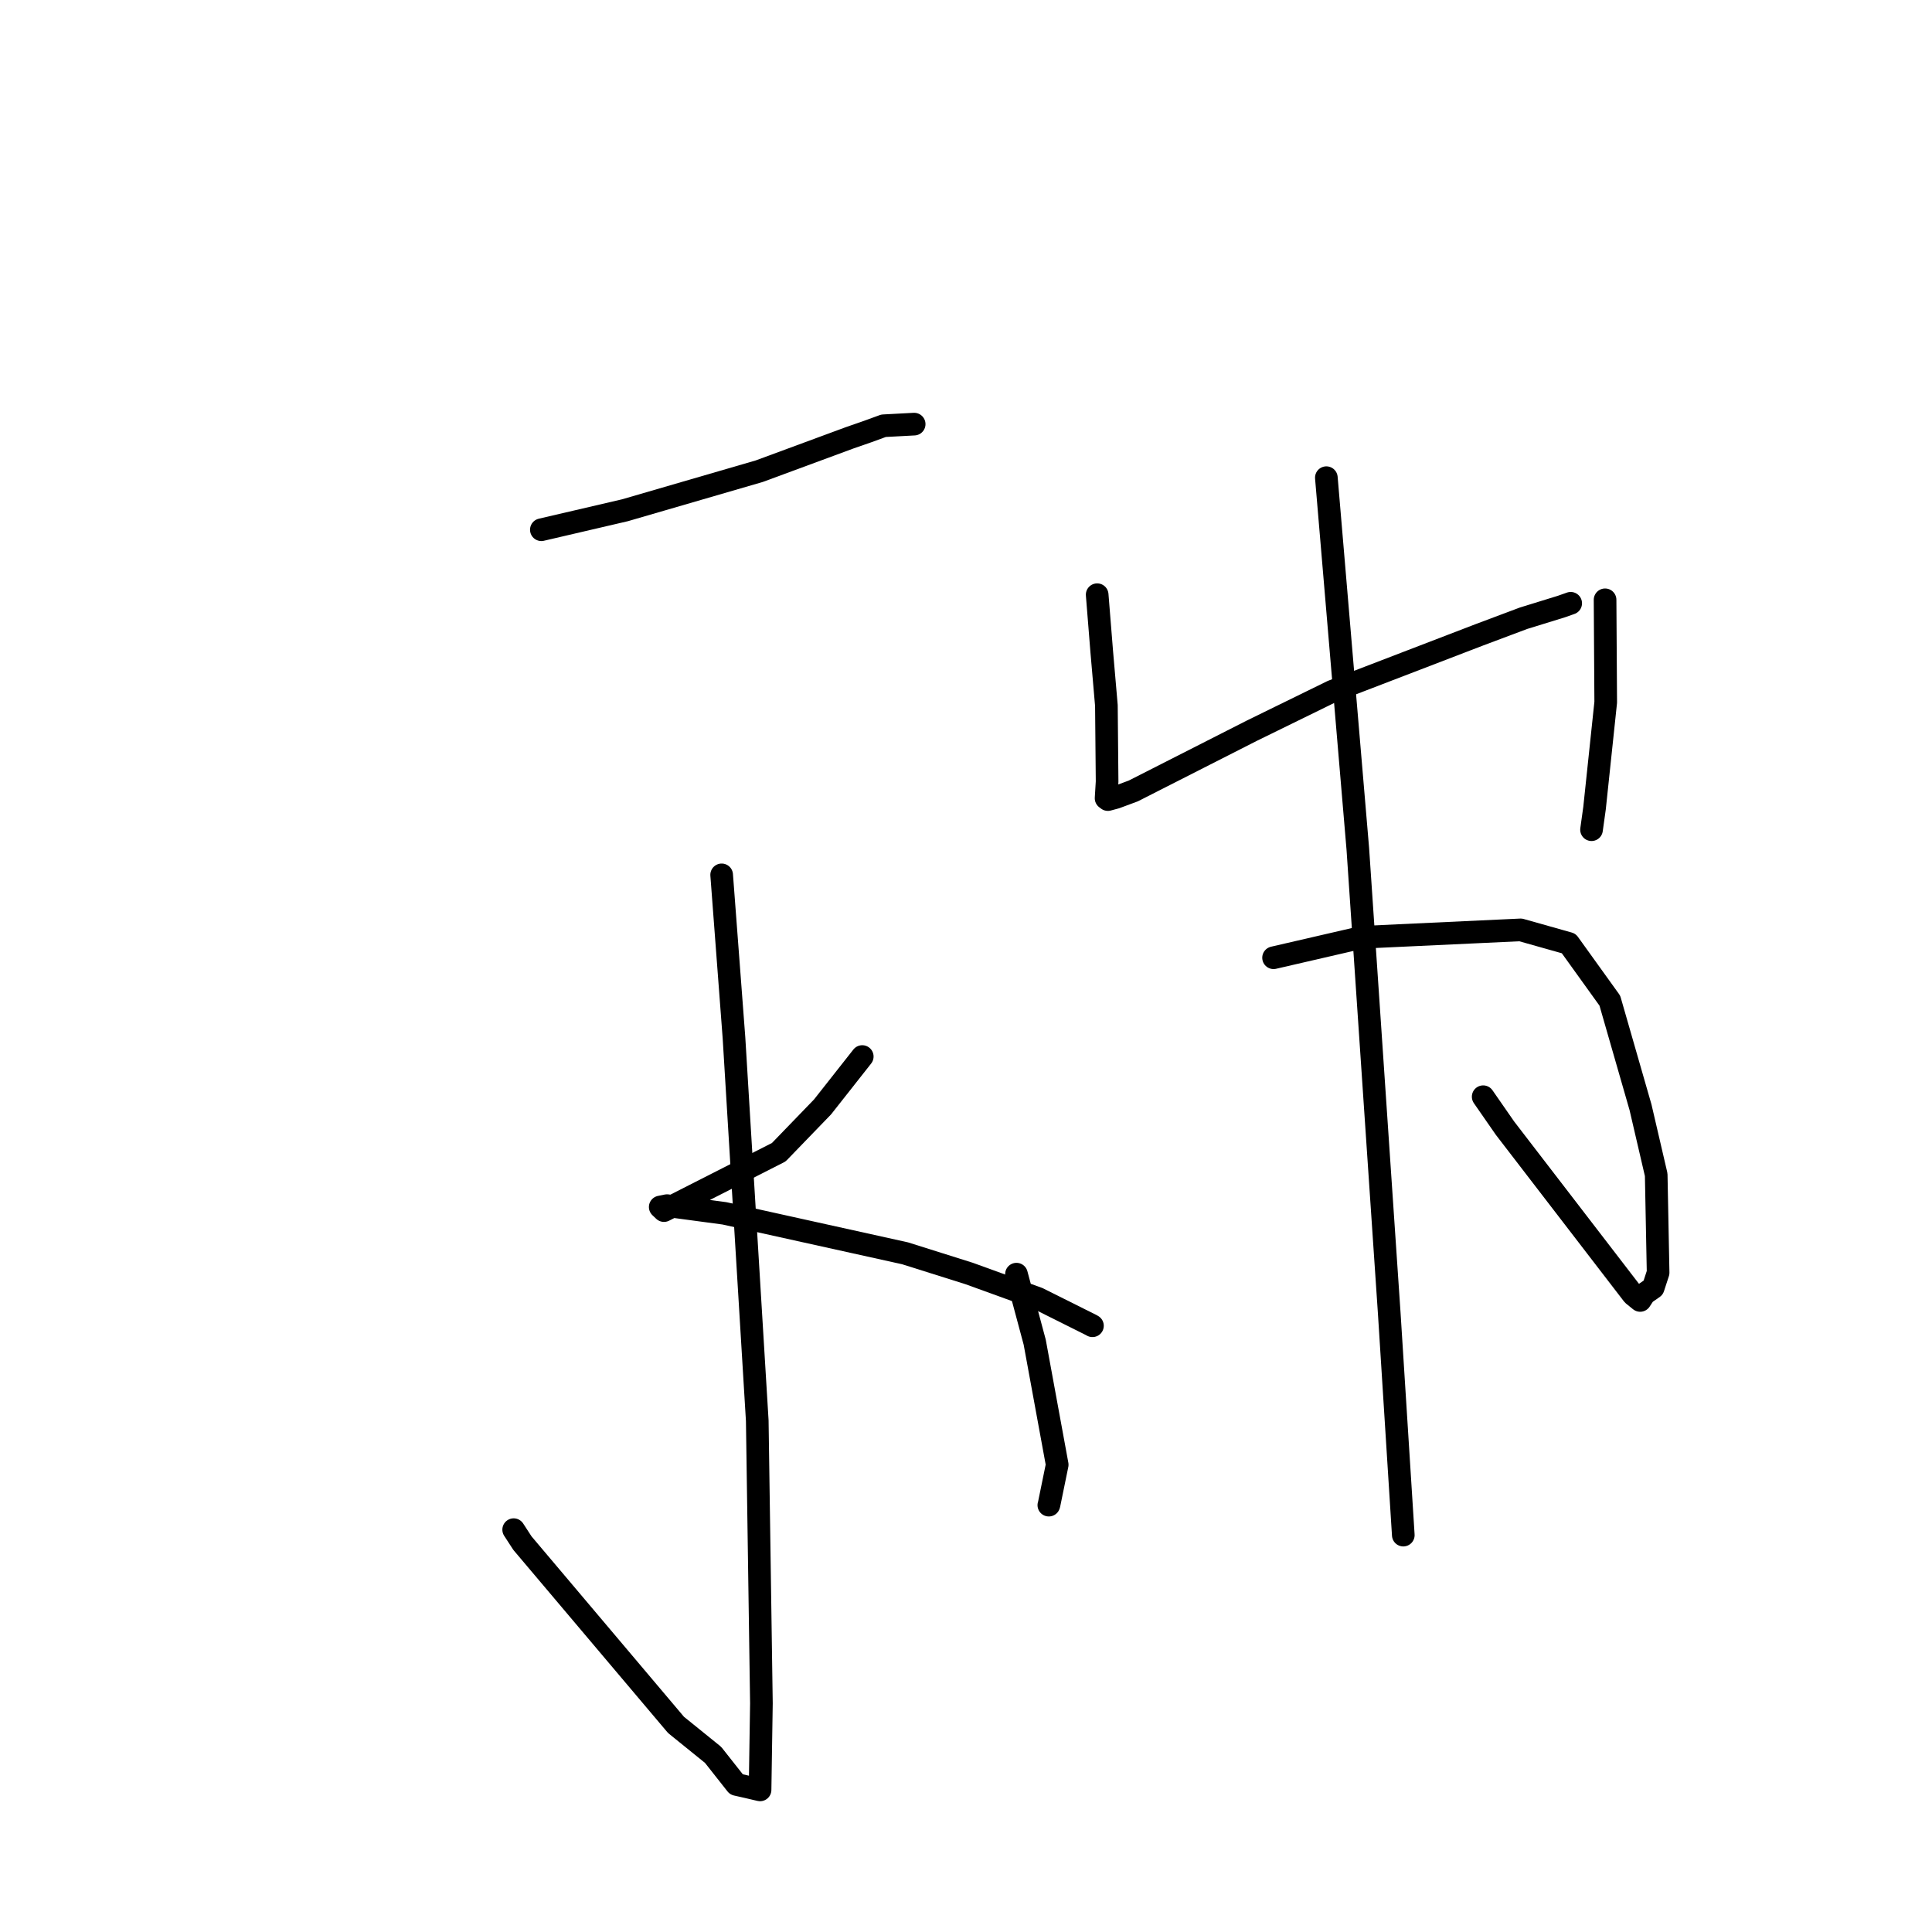 <?xml version="1.0" standalone="no"?>
    <svg width="256" height="256" xmlns="http://www.w3.org/2000/svg" version="1.1">
    <polyline stroke="black" stroke-width="3" stroke-linecap="round" fill="transparent" stroke-linejoin="round" points="71.733 70.193 82.812 67.611 100.614 62.433 112.588 58.011 114.952 57.19 117.077 56.415 120.806 56.216 121.133 56.199 " />
        <polyline stroke="black" stroke-width="3" stroke-linecap="round" fill="transparent" stroke-linejoin="round" points="95.623 115.923 97.258 137.536 100.341 188.246 100.891 225.701 100.712 237.17 99.108 236.795 97.58 236.449 94.486 232.529 89.575 228.558 69.225 204.473 68.065 202.688 " />
        <polyline stroke="black" stroke-width="3" stroke-linecap="round" fill="transparent" stroke-linejoin="round" points="60.532 133.007 " />
        <polyline stroke="black" stroke-width="3" stroke-linecap="round" fill="transparent" stroke-linejoin="round" points="80.36 162.063 " />
        <polyline stroke="black" stroke-width="3" stroke-linecap="round" fill="transparent" stroke-linejoin="round" points="114.254 139.996 108.994 146.671 103.19 152.676 87.983 160.41 87.552 160.001 87.483 159.935 88.382 159.752 95.993 160.774 119.92 166.068 128.417 168.745 137.554 172.059 144.589 175.575 144.756 175.671 " />
        <polyline stroke="black" stroke-width="3" stroke-linecap="round" fill="transparent" stroke-linejoin="round" points="145.381 78.801 145.985 86.334 146.603 93.489 146.697 103.569 146.562 105.77 146.801 105.949 147.832 105.671 150.168 104.805 165.869 96.824 176.523 91.606 195.97 84.137 201.879 81.919 206.897 80.37 207.947 80 208.125 79.937 " />
        <polyline stroke="black" stroke-width="3" stroke-linecap="round" fill="transparent" stroke-linejoin="round" points="212.681 79.477 212.766 93.055 211.285 107.079 210.886 109.939 " />
        <polyline stroke="black" stroke-width="3" stroke-linecap="round" fill="transparent" stroke-linejoin="round" points="134.686 168.833 137.105 177.847 140.085 194.083 139.003 199.368 138.976 199.44 " />
        <polyline stroke="black" stroke-width="3" stroke-linecap="round" fill="transparent" stroke-linejoin="round" points="168.754 126.907 180.497 124.195 201.487 123.214 207.862 125.011 213.311 132.59 217.375 146.714 219.455 155.655 219.709 168.635 219.058 170.63 217.911 171.428 217.562 171.961 217.33 172.316 216.387 171.551 199.42 149.486 196.529 145.32 " />
        <polyline stroke="black" stroke-width="3" stroke-linecap="round" fill="transparent" stroke-linejoin="round" points="175.749 63.294 179.916 112.459 184.081 173.989 185.775 200.736 185.944 203.41 " />
        </svg>